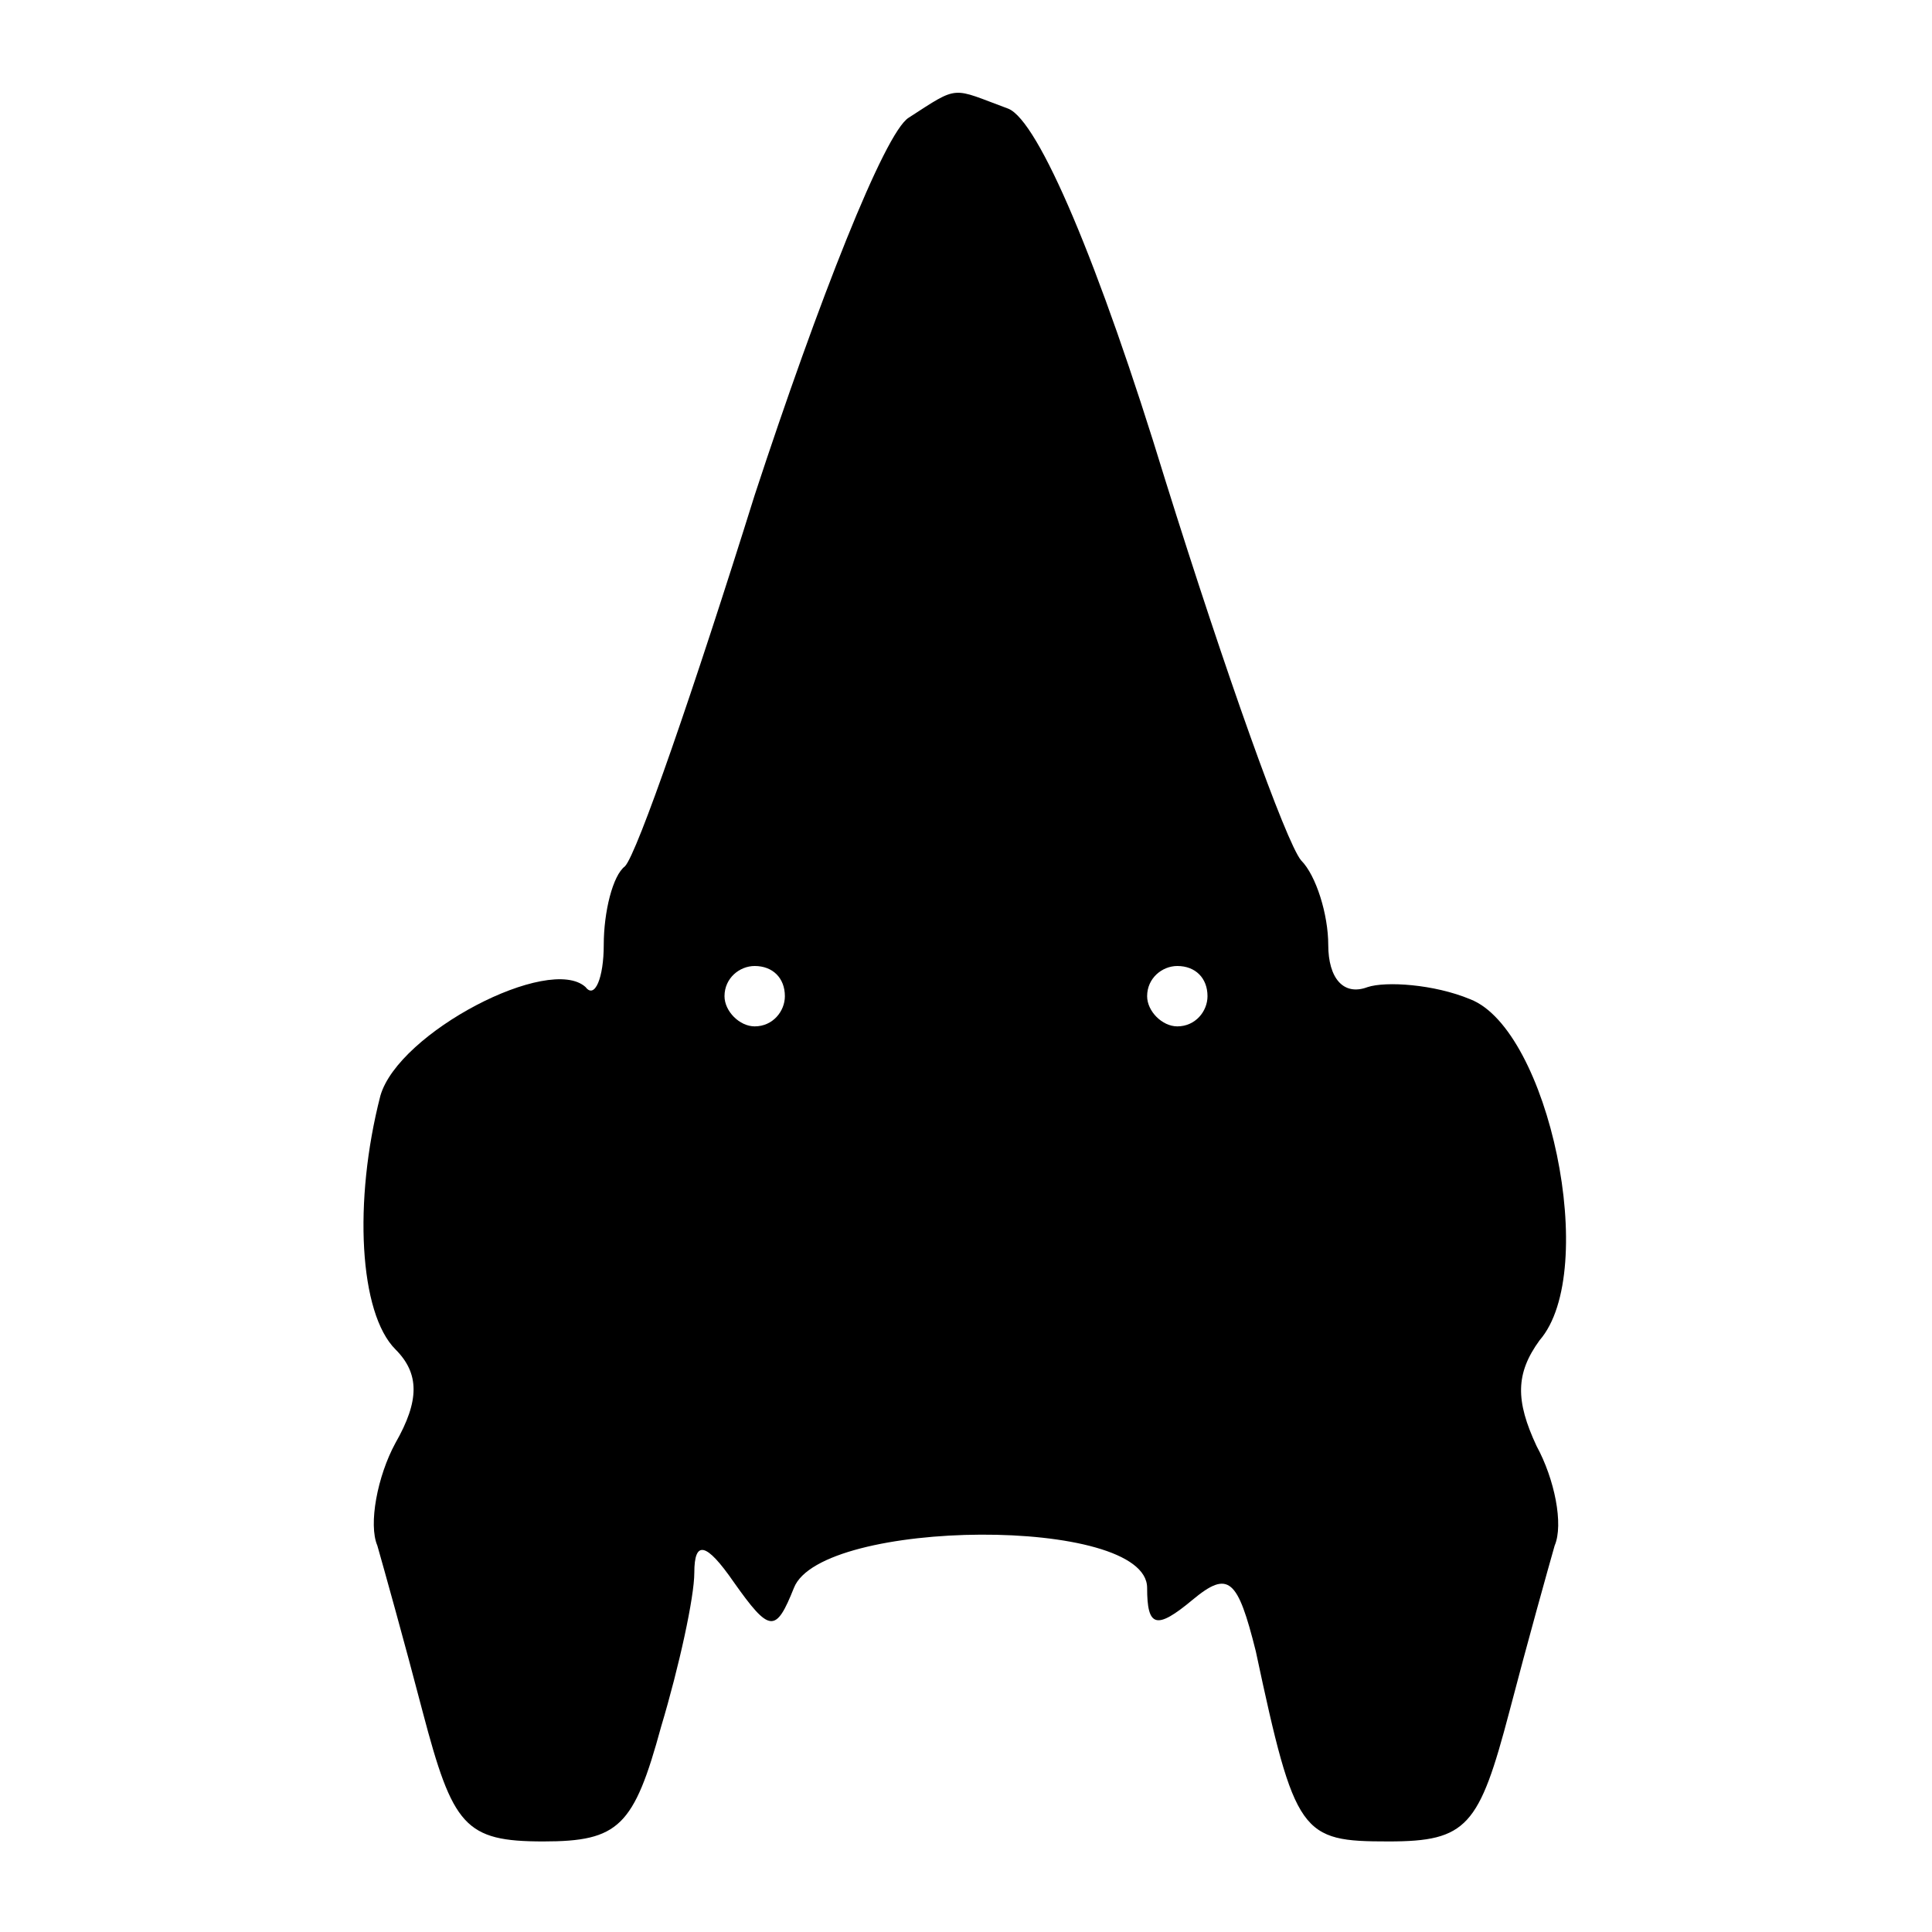<?xml version="1.0" standalone="no"?>
<!DOCTYPE svg PUBLIC "-//W3C//DTD SVG 20010904//EN"
 "http://www.w3.org/TR/2001/REC-SVG-20010904/DTD/svg10.dtd">
<svg version="1.0" xmlns="http://www.w3.org/2000/svg"
 width="64pt" height="64pt" viewBox="0 0 64 64"
 preserveAspectRatio="xMidYMid meet">
<g transform="translate(0,64) scale(0.1,-0.1)"
fill="#000000" stroke="none">
<path d="M301 601 c-8 -5 -30 -61 -51 -125 -20 -64 -39 -119 -43 -123 -4 -3
-7 -15 -7 -26 0 -11 -3 -18 -6 -14 -12 11 -62 -15 -68 -36 -9 -35 -7 -72 5
-84 8 -8 8 -17 0 -31 -6 -11 -9 -27 -6 -34 2 -7 9 -32 15 -55 10 -38 14 -43
40 -43 25 0 30 5 39 38 6 20 11 43 11 51 0 11 4 10 13 -3 12 -17 14 -17 20 -2
9 23 117 24 117 0 0 -13 3 -14 15 -4 12 10 15 7 21 -17 13 -61 15 -63 44 -63
26 0 30 5 40 43 6 23 13 48 15 55 3 7 0 22 -6 33 -7 15 -7 24 1 35 20 23 3
103 -23 113 -12 5 -28 6 -34 4 -8 -3 -13 3 -13 14 0 10 -4 23 -9 28 -5 6 -25
62 -45 126 -22 72 -42 119 -52 123 -19 7 -16 8 -33 -3z m-41 -291 c0 -5 -4
-10 -10 -10 -5 0 -10 5 -10 10 0 6 5 10 10 10 6 0 10 -4 10 -10z m140 0 c0 -5
-4 -10 -10 -10 -5 0 -10 5 -10 10 0 6 5 10 10 10 6 0 10 -4 10 -10z"/>
</g>
</svg>
